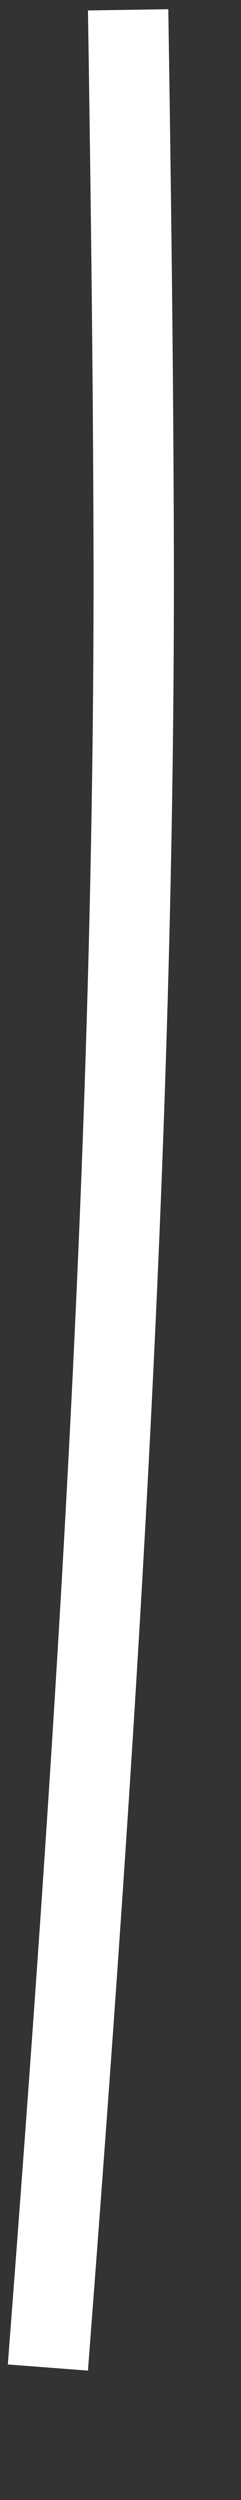 ﻿<?xml version="1.0" encoding="utf-8"?>
<svg version="1.1" xmlns:xlink="http://www.w3.org/1999/xlink" width="3px" height="31px" xmlns="http://www.w3.org/2000/svg">
  <rect width="100%" height="100%" fill="#333333" stroke="none"/>
  <g transform="matrix(1 0 0 1 -740 -17982 )">
    <path d="M 0.596 29.357  C 1.173 21.833  1.683 14.325  1.664 6.779  C 1.658 4.559  1.629 2.341  1.595 0.122  " stroke-width="1" stroke="#ffffff" fill="none" transform="matrix(1 0 0 1 740 17982 )" />
  </g>
</svg>